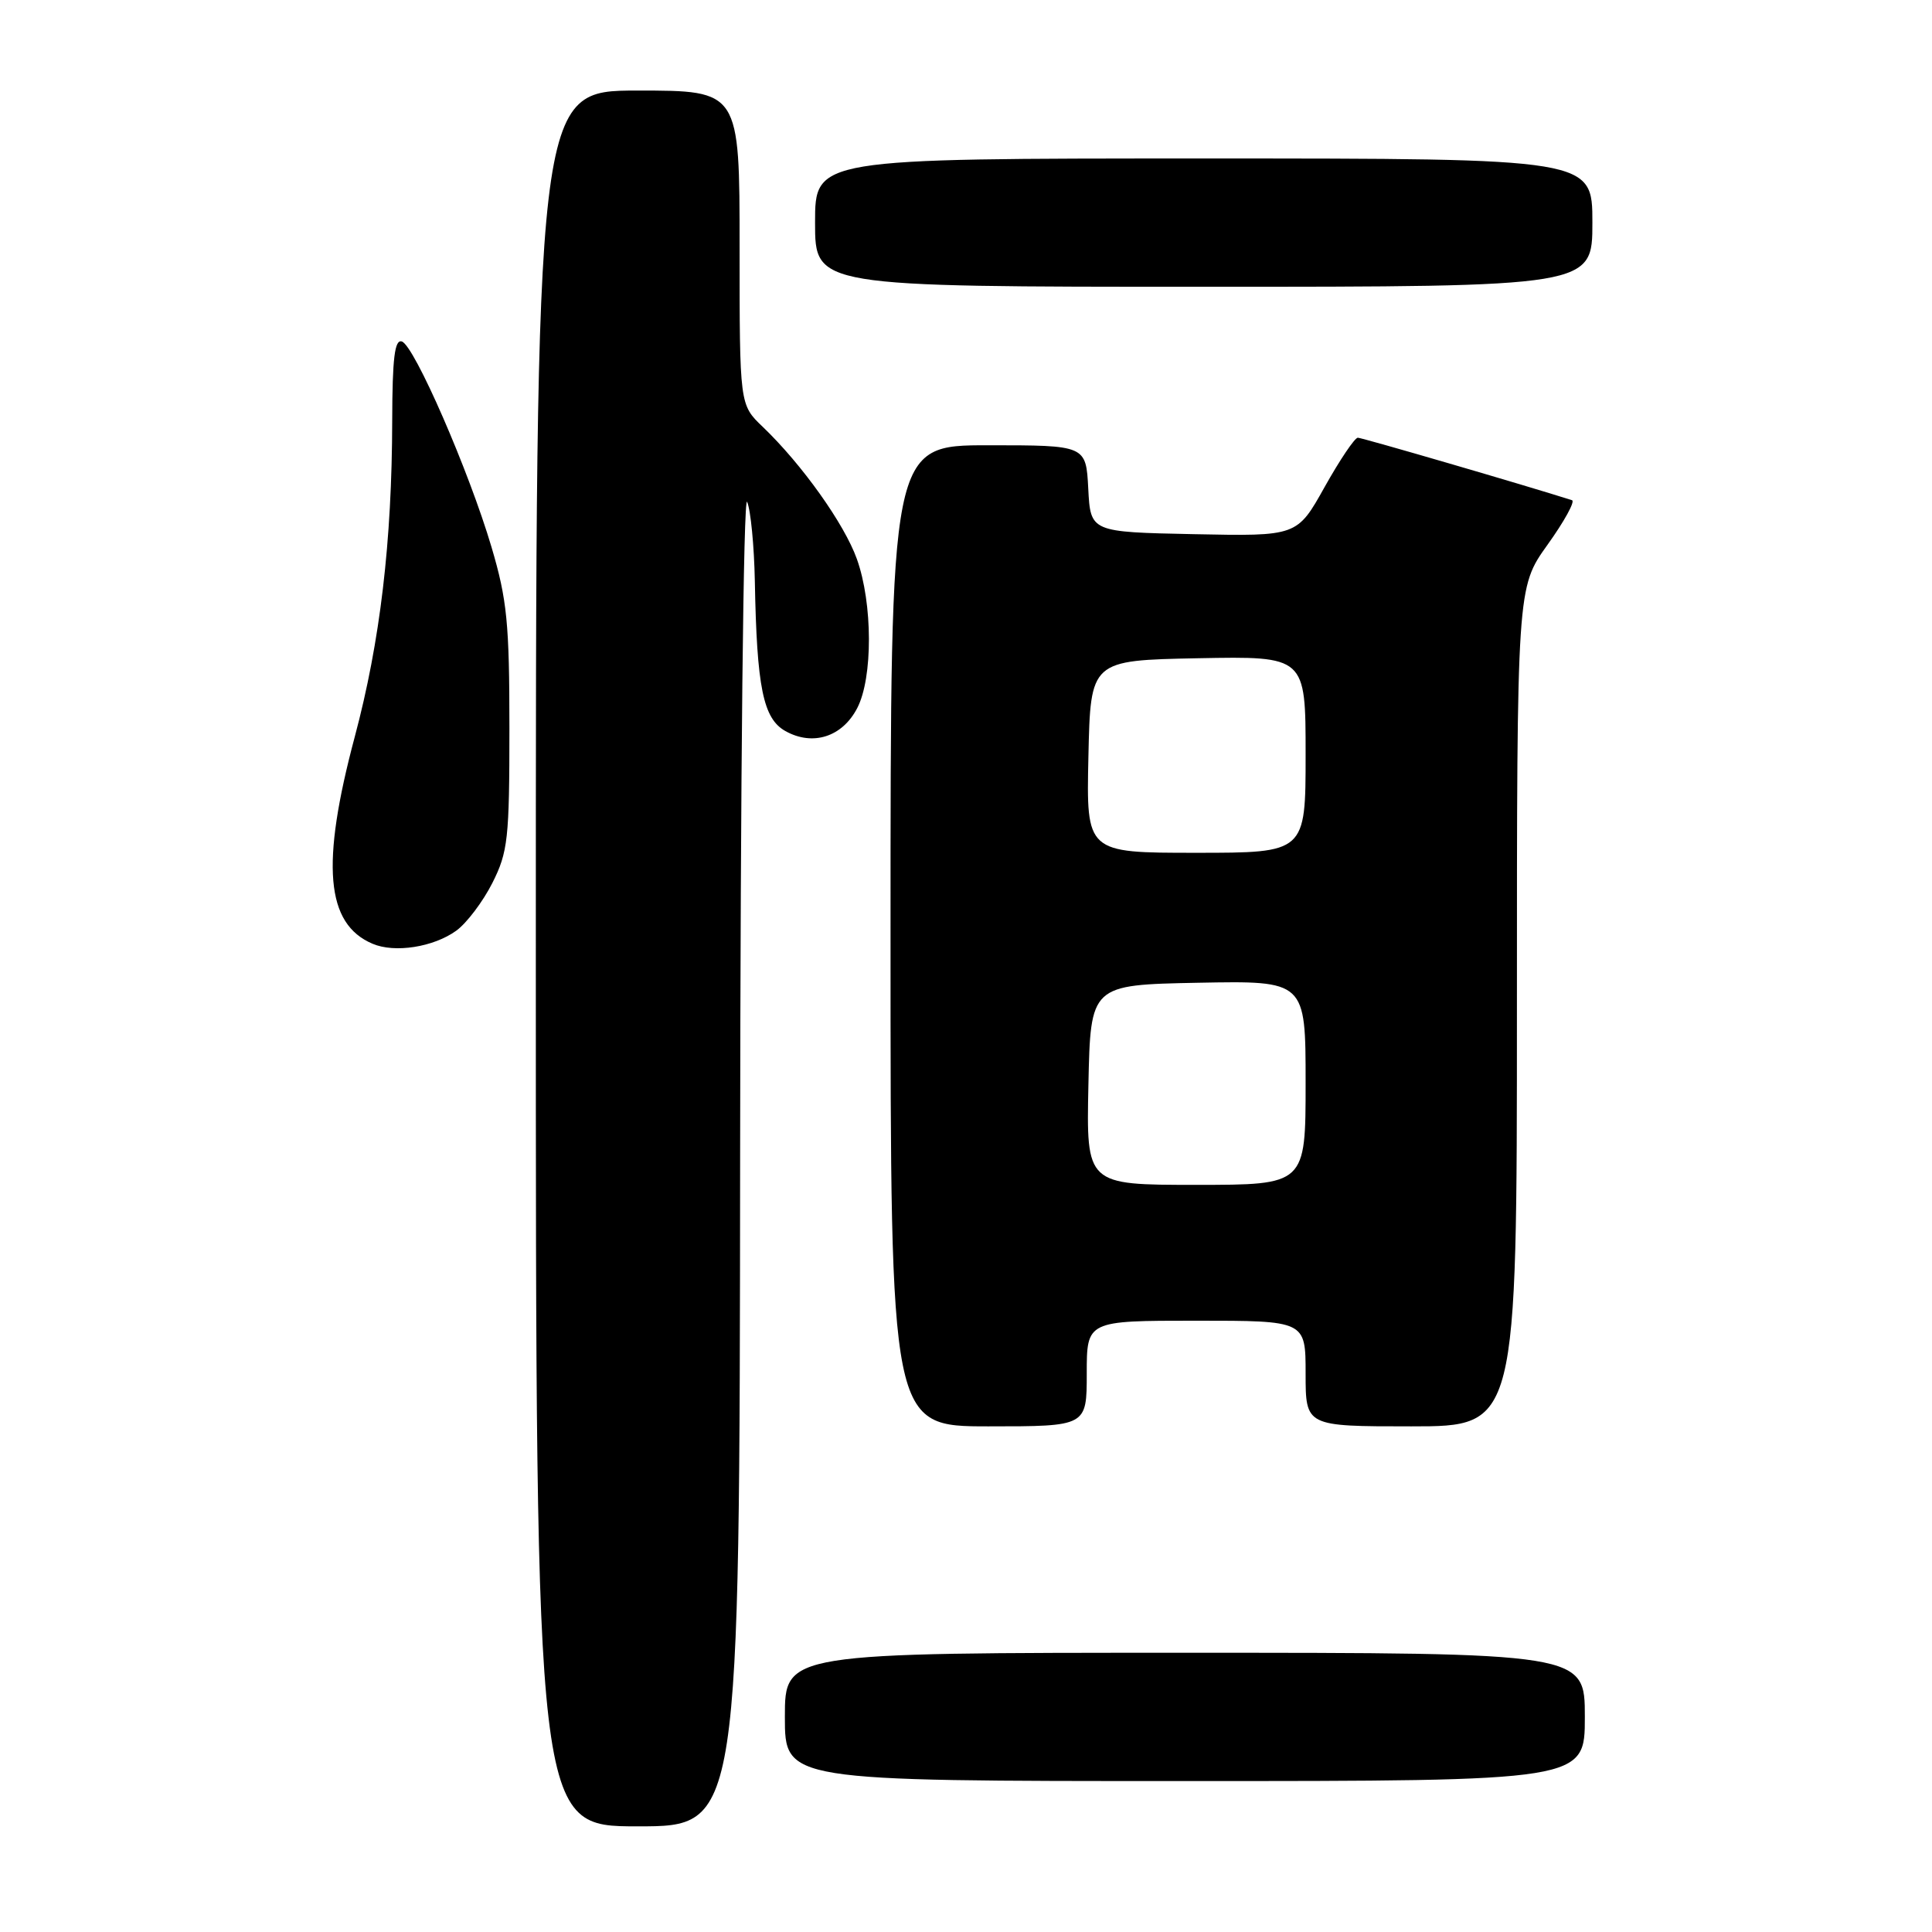 <?xml version="1.0" encoding="UTF-8" standalone="no"?>
<!DOCTYPE svg PUBLIC "-//W3C//DTD SVG 1.1//EN" "http://www.w3.org/Graphics/SVG/1.1/DTD/svg11.dtd" >
<svg xmlns="http://www.w3.org/2000/svg" xmlns:xlink="http://www.w3.org/1999/xlink" version="1.1" viewBox="0 0 256 256">
 <g >
 <path fill="currentColor"
d=" M 98.07 153.25 C 98.11 102.81 98.51 65.36 99.00 66.50 C 99.47 67.60 99.93 72.33 100.02 77.00 C 100.28 91.11 101.12 95.22 104.07 96.87 C 107.70 98.90 111.61 97.65 113.59 93.82 C 115.67 89.80 115.65 79.97 113.54 74.07 C 111.88 69.42 106.27 61.54 101.07 56.56 C 98.00 53.63 98.00 53.63 98.00 32.81 C 98.00 12.00 98.00 12.00 84.50 12.00 C 71.00 12.00 71.00 12.00 71.00 127.00 C 71.00 242.00 71.00 242.00 84.50 242.00 C 98.00 242.00 98.00 242.00 98.07 153.25 Z  M 210.00 227.50 C 210.00 219.00 210.00 219.00 157.00 219.00 C 104.00 219.00 104.00 219.00 104.00 227.50 C 104.00 236.00 104.00 236.00 157.00 236.00 C 210.00 236.00 210.00 236.00 210.00 227.50 Z  M 144.00 182.00 C 144.00 175.00 144.00 175.00 158.50 175.00 C 173.00 175.00 173.00 175.00 173.00 182.00 C 173.00 189.00 173.00 189.00 187.00 189.00 C 201.00 189.00 201.00 189.00 201.00 133.42 C 201.00 77.85 201.00 77.85 205.05 72.19 C 207.28 69.08 208.74 66.42 208.30 66.28 C 202.16 64.32 180.47 58.00 179.92 58.00 C 179.51 58.00 177.53 60.94 175.52 64.53 C 171.87 71.06 171.87 71.06 158.19 70.78 C 144.50 70.50 144.50 70.50 144.20 64.75 C 143.90 59.00 143.90 59.00 130.95 59.00 C 118.00 59.00 118.00 59.00 118.00 124.00 C 118.00 189.00 118.00 189.00 131.00 189.00 C 144.00 189.00 144.00 189.00 144.00 182.00 Z  M 60.46 123.32 C 61.84 122.32 63.99 119.47 65.24 117.00 C 67.31 112.89 67.50 111.13 67.50 96.50 C 67.50 82.58 67.19 79.46 65.13 72.50 C 62.14 62.40 54.90 45.79 53.25 45.25 C 52.30 44.93 51.99 47.45 51.97 55.67 C 51.94 71.81 50.37 85.02 47.01 97.62 C 42.49 114.55 43.16 122.42 49.36 125.05 C 52.30 126.31 57.44 125.50 60.46 123.32 Z  M 211.00 29.50 C 211.00 21.00 211.00 21.00 159.50 21.00 C 108.00 21.00 108.00 21.00 108.00 29.50 C 108.00 38.00 108.00 38.00 159.50 38.00 C 211.00 38.00 211.00 38.00 211.00 29.50 Z  M 144.22 143.75 C 144.50 130.50 144.50 130.50 158.75 130.22 C 173.00 129.95 173.00 129.95 173.00 143.47 C 173.00 157.00 173.00 157.00 158.47 157.00 C 143.94 157.00 143.94 157.00 144.22 143.75 Z  M 144.22 100.25 C 144.50 87.50 144.50 87.50 158.75 87.22 C 173.00 86.95 173.00 86.95 173.00 99.97 C 173.00 113.00 173.00 113.00 158.47 113.00 C 143.94 113.00 143.94 113.00 144.22 100.25 Z "/>
</g>
</svg>